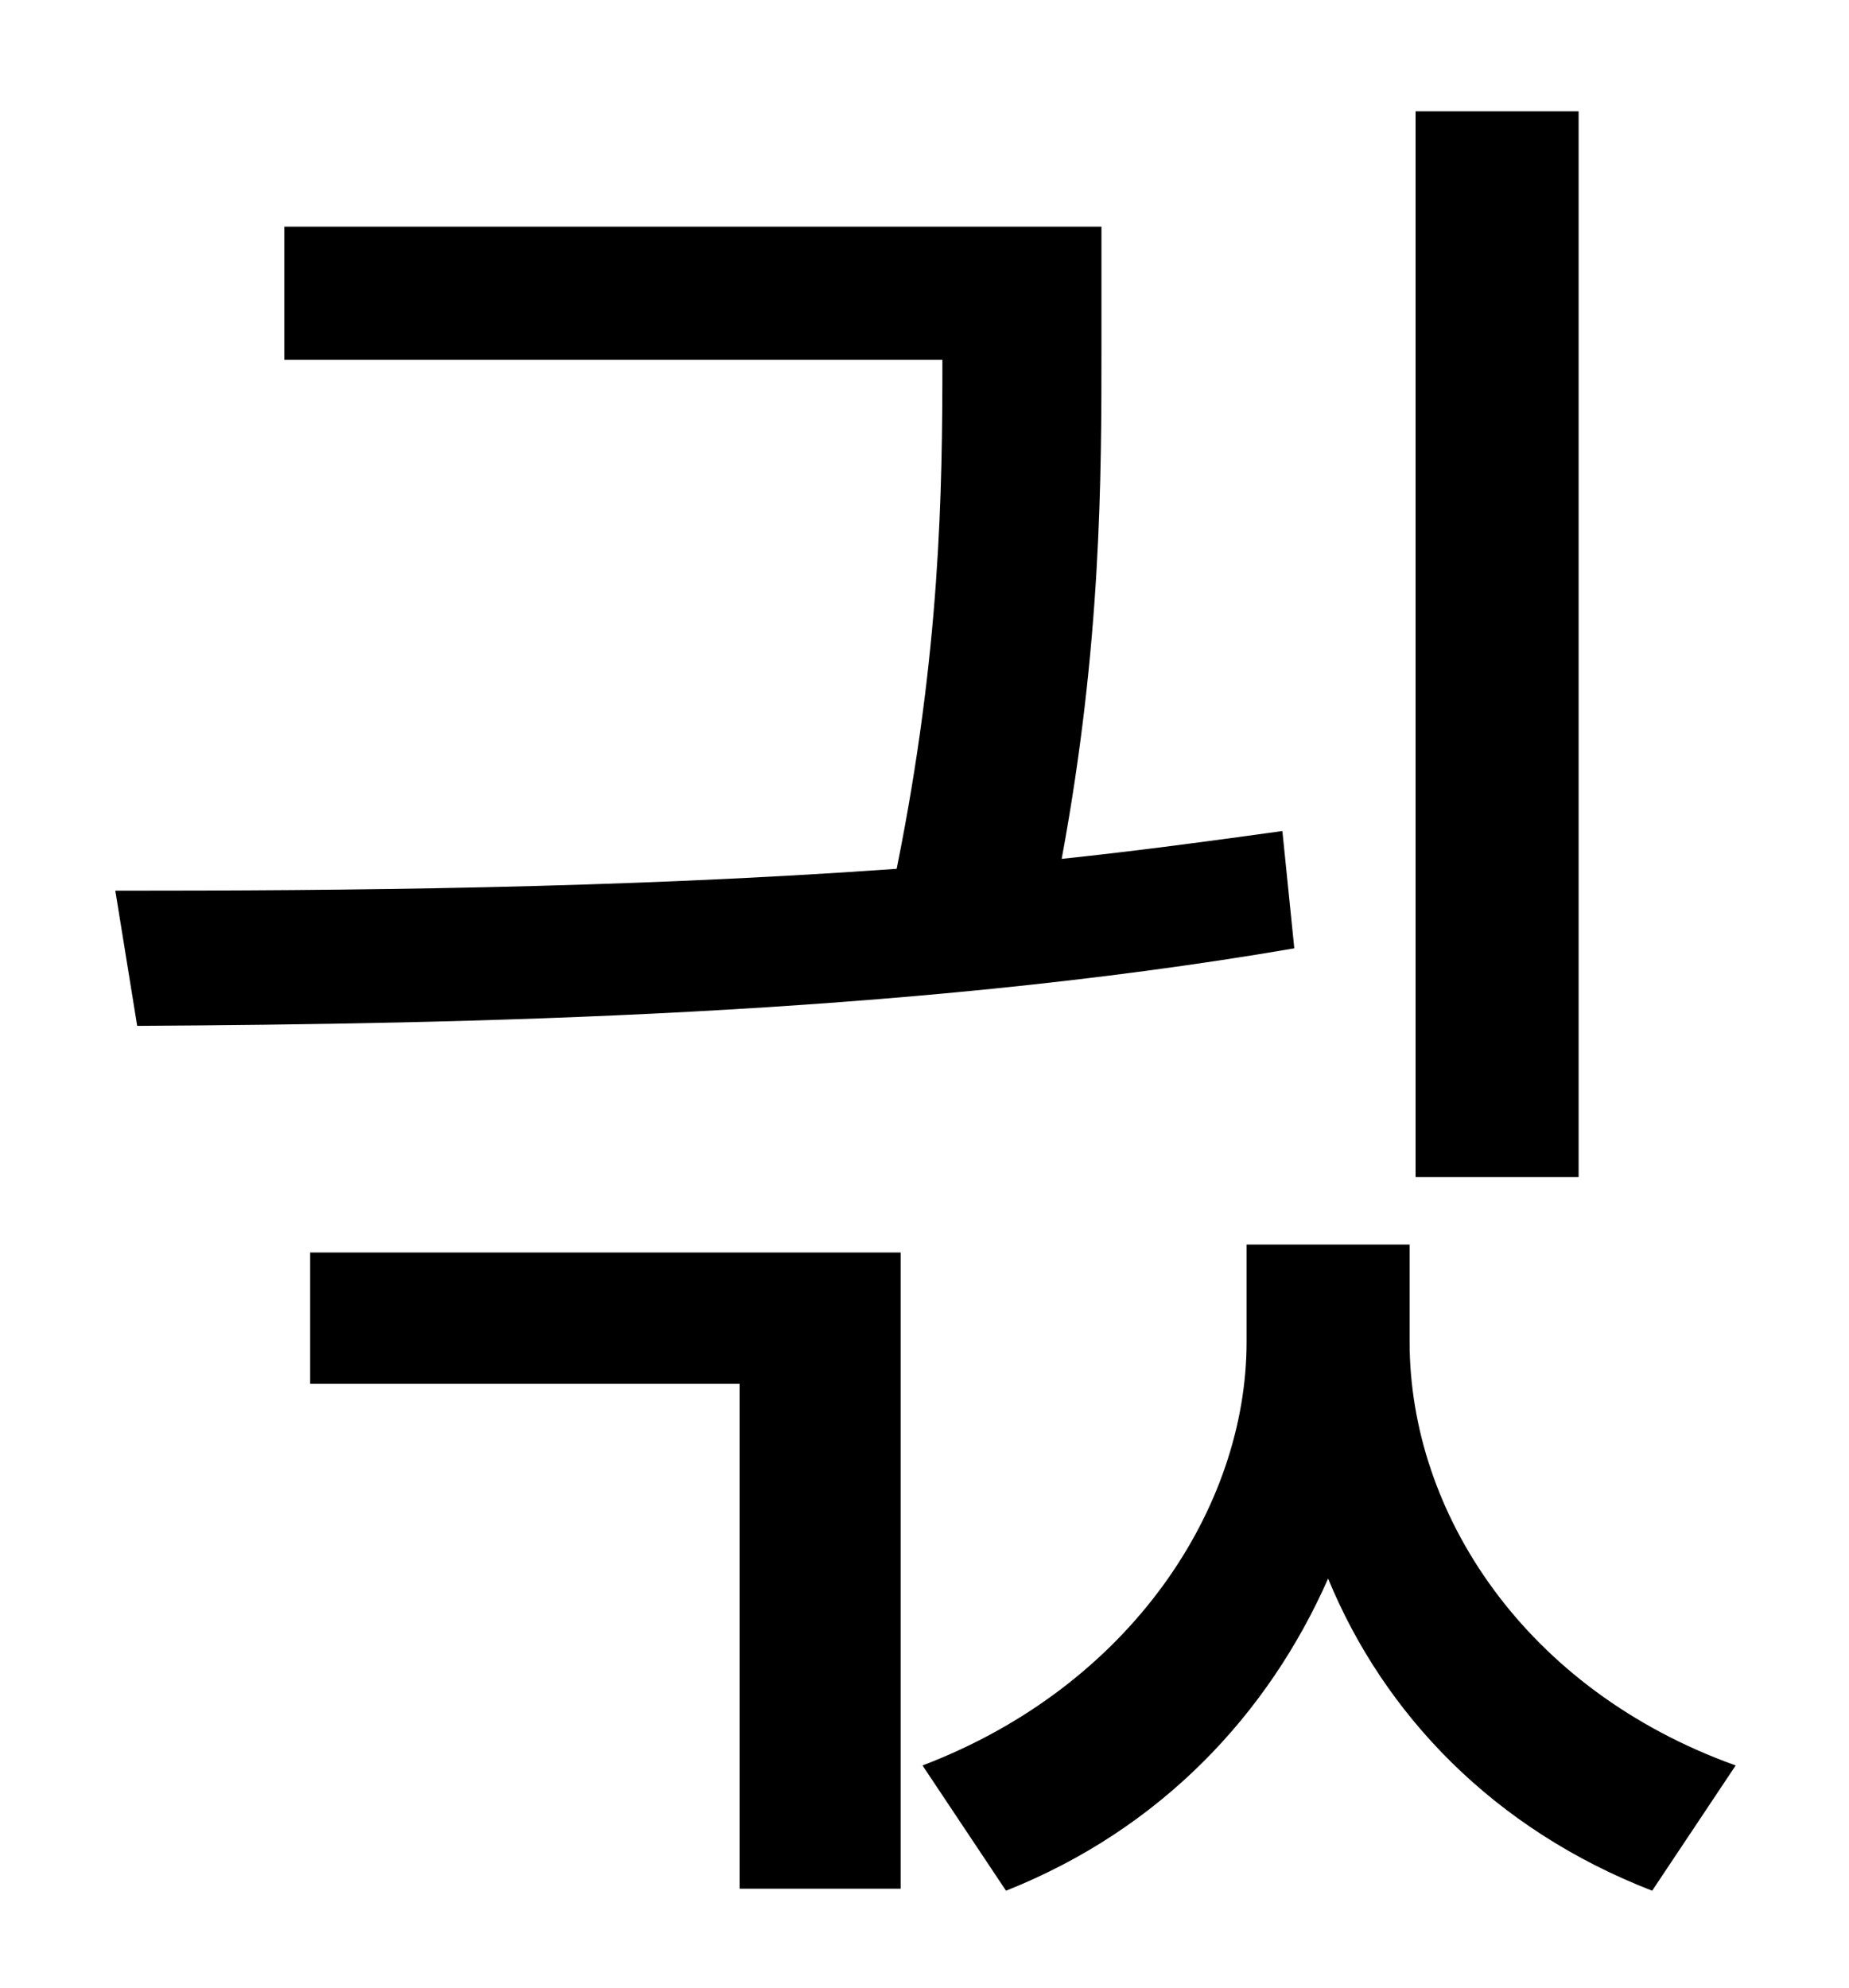 <?xml version="1.0" standalone="no"?>
<!DOCTYPE svg PUBLIC "-//W3C//DTD SVG 1.1//EN" "http://www.w3.org/Graphics/SVG/1.1/DTD/svg11.dtd" >
<svg xmlns="http://www.w3.org/2000/svg" xmlns:xlink="http://www.w3.org/1999/xlink" version="1.1" viewBox="-10 0 930 1000">
   <path fill="currentColor"
d="M784 56v536h-82v-536h82zM635 418l6 59c-198 34 -418 38 -582 39l-11 -68c113 0 253 -1 393 -11c22 -109 23 -190 23 -256h-331v-67h411v60c0 66 0 150 -20 258c38 -4 75 -9 111 -14zM146 696v-66h297v320h-81v-254h-216zM699 626v49c0 86 58 175 164 213l-42 63
c-80 -31 -135 -89 -163 -157c-30 68 -84 126 -162 157l-42 -63c105 -40 163 -130 163 -213v-49h82z" />
</svg>
